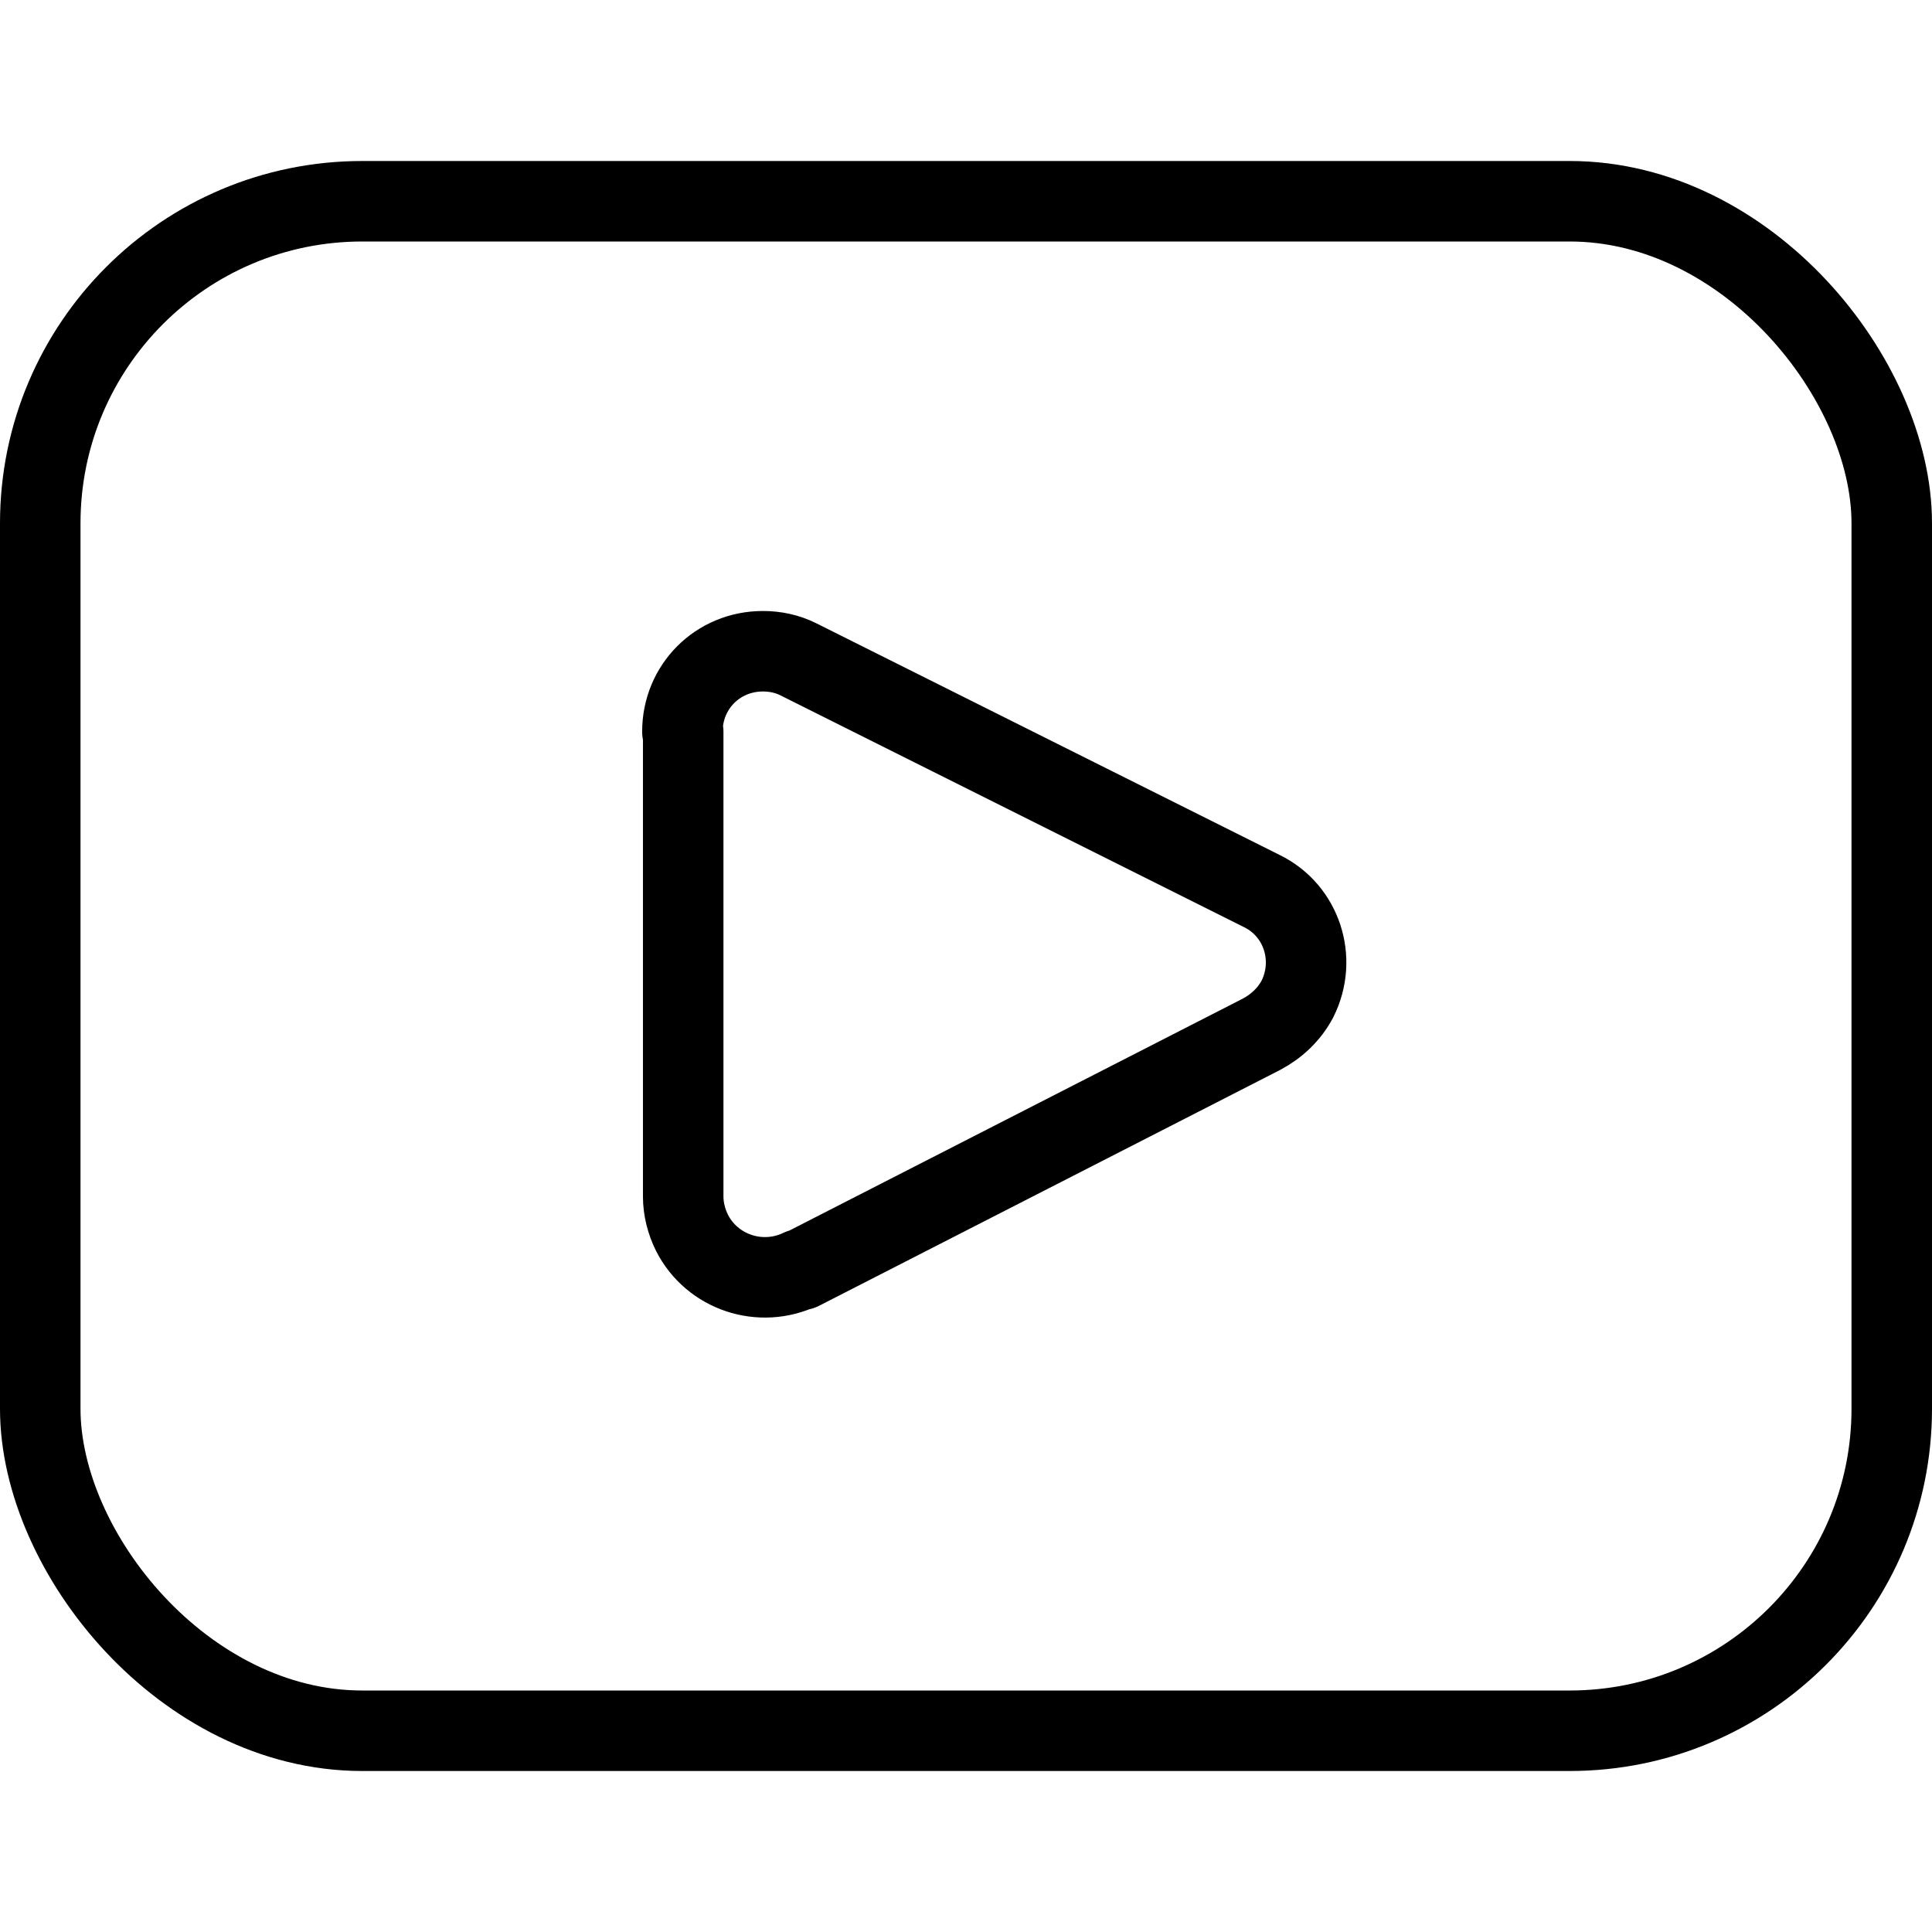 <svg viewBox="0 0 24 24" xmlns="http://www.w3.org/2000/svg"><g stroke-linecap="round" stroke="#000" fill="none" stroke-linejoin="round"><path d="M9.947 15.776l0-.01c-.5.24-1.1.04-1.35-.45 -.07-.14-.11-.3-.11-.45V9.09l-.01 0c0-.56.44-1 1-1 .15 0 .3.03.44.1l5.76 2.88 0 0c.49.24.69.84.44 1.34 -.1.19-.26.34-.45.44Z"/><rect width="23" height="19" x=".5" y="2.5" rx="4"/></g></svg>
